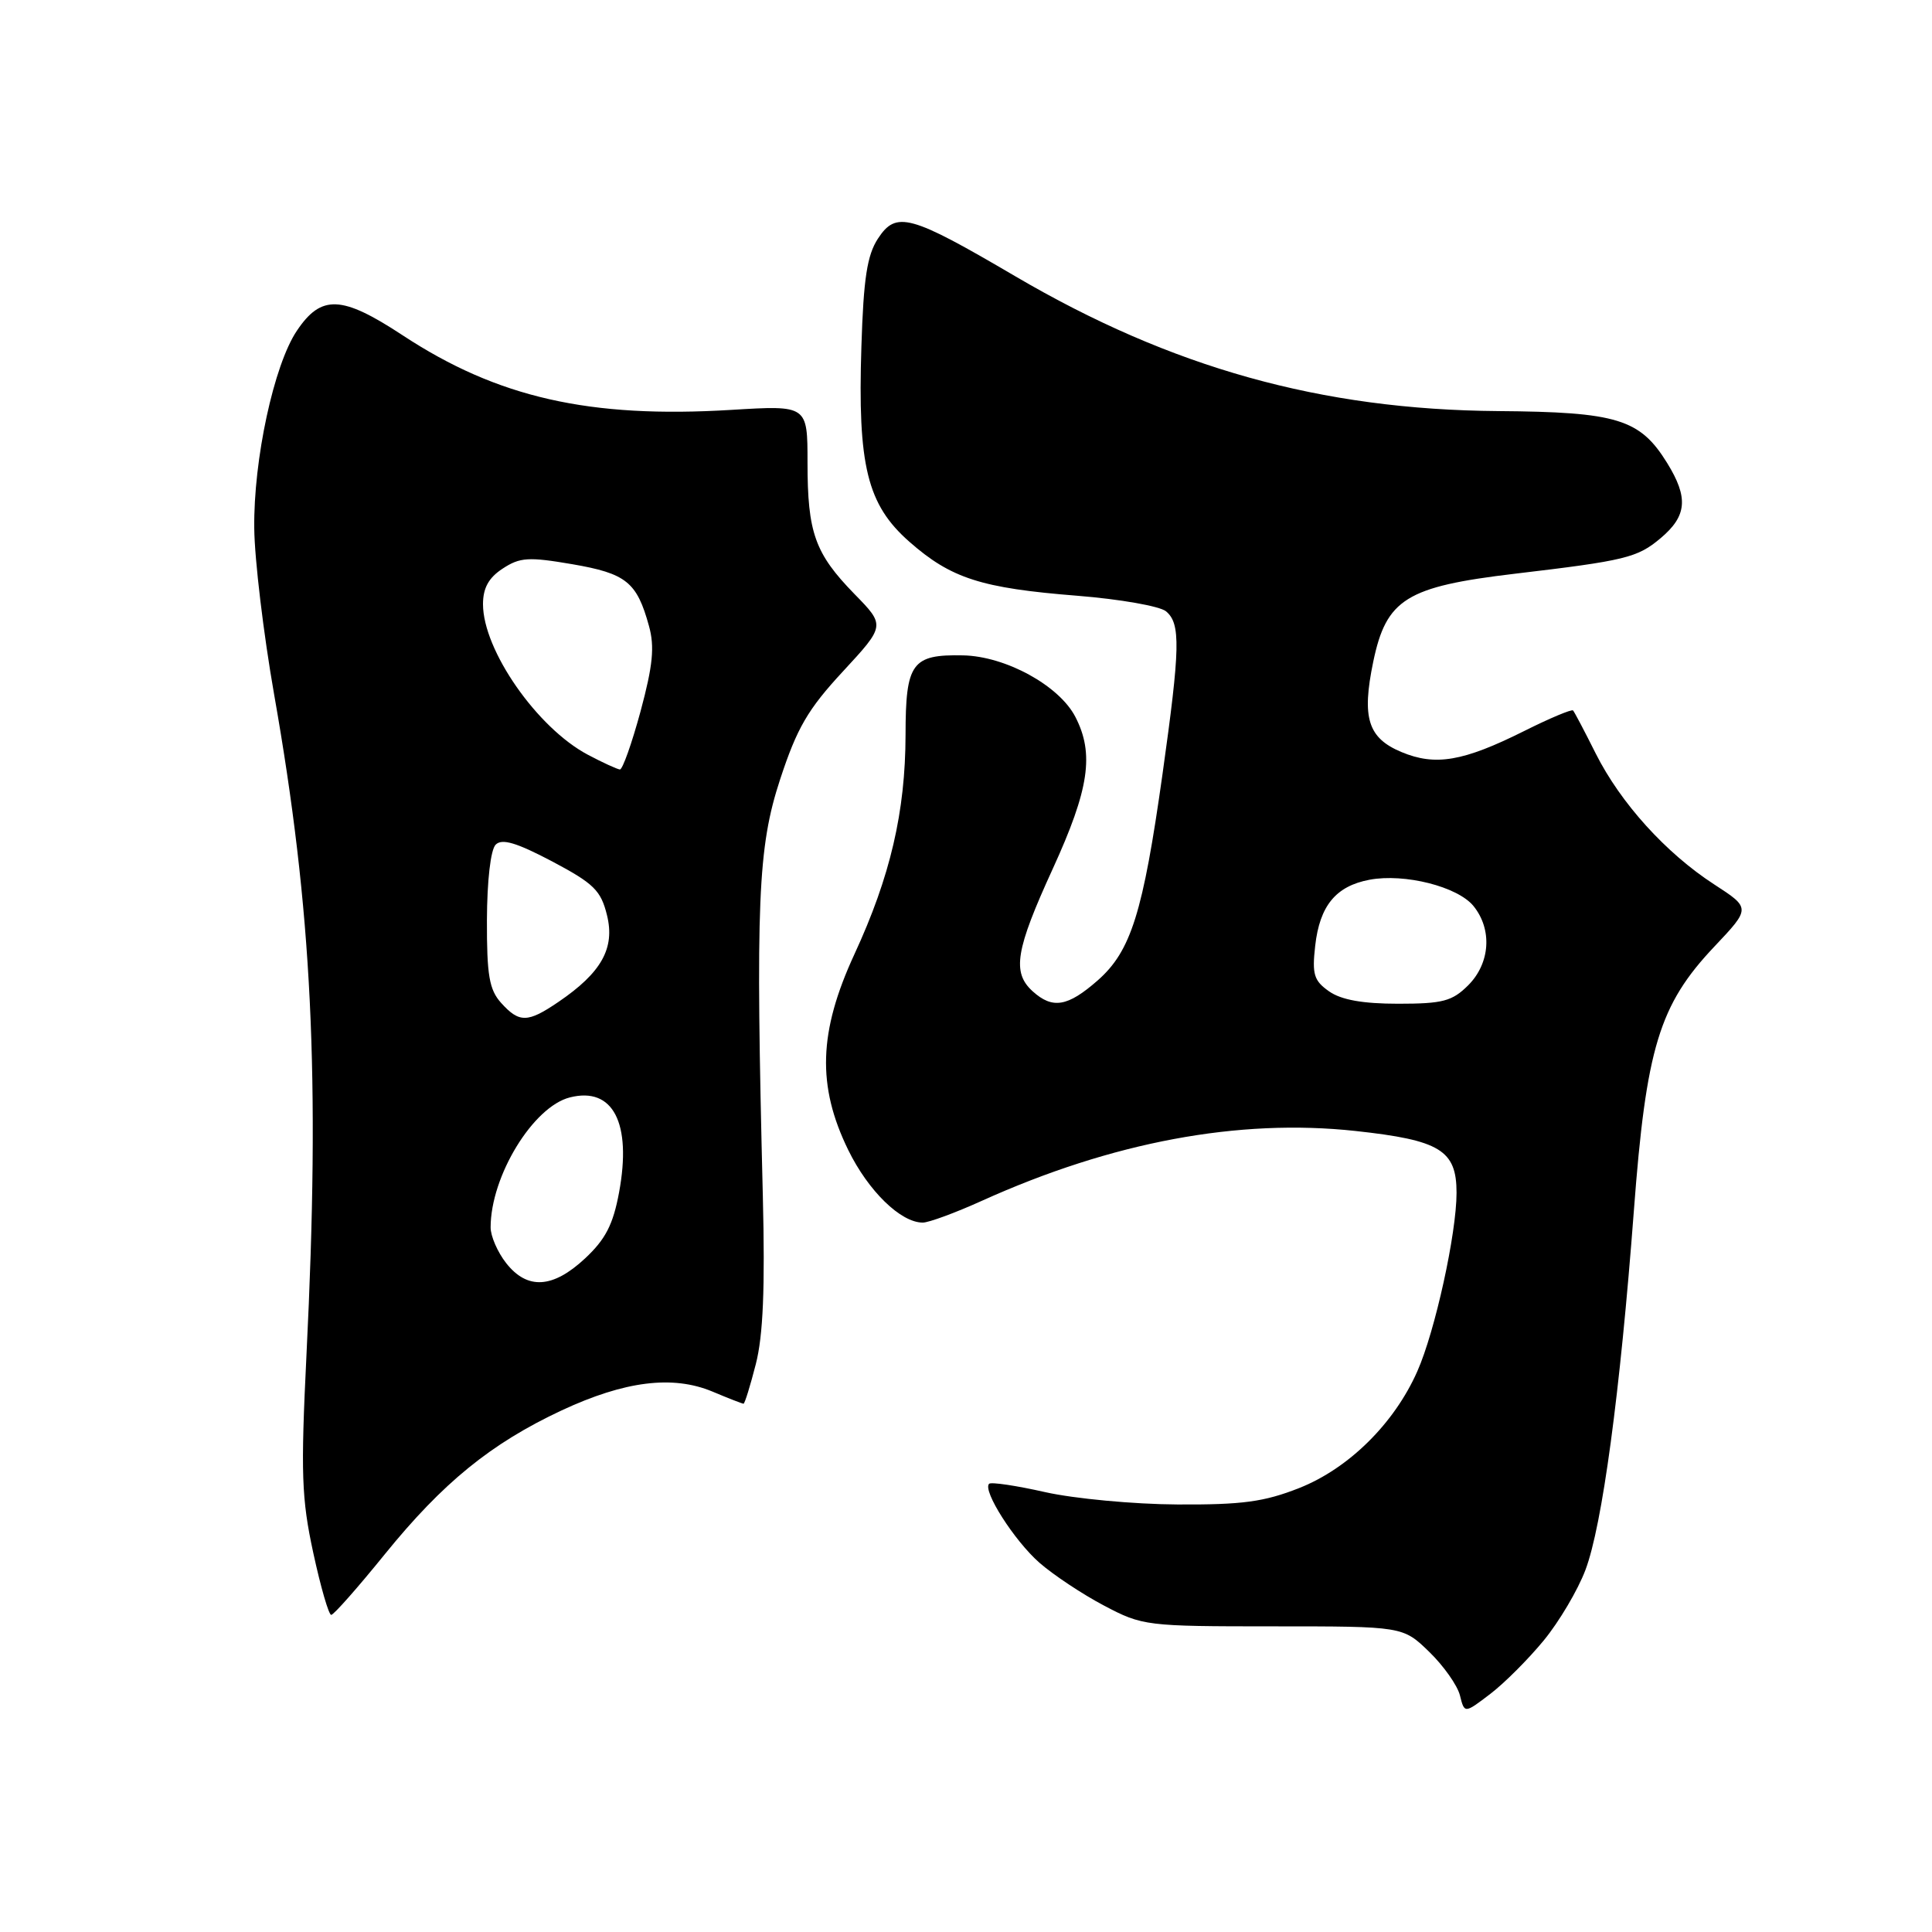 <?xml version="1.0" encoding="UTF-8" standalone="no"?>
<!DOCTYPE svg PUBLIC "-//W3C//DTD SVG 1.1//EN" "http://www.w3.org/Graphics/SVG/1.1/DTD/svg11.dtd" >
<svg xmlns="http://www.w3.org/2000/svg" xmlns:xlink="http://www.w3.org/1999/xlink" version="1.1" viewBox="0 0 256 256">
 <g >
 <path fill="currentColor"
d=" M 204.56 217.36 C 206.59 214.89 209.07 210.70 210.07 208.05 C 212.30 202.19 214.67 184.58 216.49 160.50 C 218.12 138.85 219.85 133.16 227.15 125.44 C 231.98 120.33 231.98 120.33 227.14 117.19 C 220.74 113.04 214.74 106.41 211.44 99.84 C 209.97 96.90 208.62 94.34 208.44 94.14 C 208.26 93.95 205.34 95.17 201.95 96.87 C 193.88 100.90 190.20 101.53 185.70 99.65 C 181.25 97.79 180.42 95.12 181.96 87.69 C 183.69 79.37 186.33 77.73 200.74 76.02 C 215.38 74.29 216.96 73.90 220.03 71.32 C 223.54 68.37 223.75 65.95 220.90 61.34 C 217.30 55.52 214.29 54.59 198.50 54.47 C 175.08 54.29 155.21 48.74 134.50 36.59 C 120.56 28.41 118.75 27.92 116.33 31.62 C 114.90 33.81 114.42 36.89 114.14 45.91 C 113.63 61.71 114.90 66.86 120.49 71.78 C 126.01 76.64 130.01 77.93 142.75 78.94 C 148.39 79.39 153.68 80.32 154.50 81.00 C 156.46 82.63 156.39 85.82 154.04 102.56 C 151.45 120.97 149.86 126.03 145.45 129.91 C 141.47 133.40 139.47 133.74 136.83 131.35 C 134.07 128.85 134.57 125.87 139.50 115.11 C 144.32 104.58 145.02 99.88 142.49 94.99 C 140.35 90.84 133.24 86.95 127.61 86.84 C 120.82 86.70 120.00 87.83 119.99 97.37 C 119.97 107.57 117.97 116.16 113.21 126.45 C 108.46 136.74 108.24 143.88 112.40 152.39 C 115.06 157.82 119.35 162.00 122.27 162.00 C 123.07 162.00 126.60 160.70 130.11 159.11 C 147.37 151.31 164.14 148.18 179.61 149.86 C 190.83 151.08 193.00 152.41 193.00 158.05 C 193.00 163.44 190.16 176.39 187.80 181.71 C 184.75 188.61 178.72 194.57 172.16 197.17 C 167.52 199.00 164.62 199.40 156.00 199.35 C 150.22 199.32 142.36 198.58 138.51 197.72 C 134.67 196.85 131.31 196.35 131.06 196.61 C 130.16 197.50 134.40 204.15 137.73 207.07 C 139.57 208.68 143.42 211.24 146.29 212.75 C 151.39 215.44 151.87 215.50 168.69 215.50 C 185.89 215.50 185.89 215.50 189.37 218.87 C 191.28 220.72 193.12 223.33 193.45 224.65 C 194.05 227.06 194.05 227.06 197.46 224.46 C 199.34 223.03 202.53 219.83 204.56 217.36 Z  M 51.00 205.93 C 58.69 196.45 65.04 191.28 74.41 186.89 C 82.77 182.99 89.13 182.19 94.40 184.39 C 96.51 185.28 98.37 186.00 98.52 186.00 C 98.68 186.00 99.41 183.64 100.15 180.75 C 101.12 176.97 101.38 170.73 101.08 158.50 C 100.11 119.51 100.41 112.28 103.37 103.27 C 105.61 96.45 107.04 93.99 111.70 88.96 C 117.31 82.89 117.31 82.89 113.21 78.70 C 107.98 73.33 107.00 70.60 107.00 61.28 C 107.00 53.70 107.00 53.70 96.93 54.31 C 78.10 55.46 65.91 52.69 53.34 44.42 C 45.28 39.12 42.57 39.01 39.34 43.82 C 36.29 48.35 33.58 60.92 33.69 70.00 C 33.73 74.12 34.92 84.03 36.32 92.00 C 41.36 120.61 42.44 142.51 40.61 179.51 C 39.84 195.24 39.95 198.55 41.51 205.76 C 42.49 210.29 43.56 213.99 43.89 213.98 C 44.23 213.97 47.42 210.35 51.00 205.93 Z  M 176.11 131.36 C 174.10 129.95 173.84 129.11 174.27 125.32 C 174.87 120.01 177.01 117.41 181.47 116.57 C 186.12 115.70 193.16 117.48 195.25 120.06 C 197.76 123.16 197.46 127.63 194.55 130.55 C 192.42 132.67 191.18 133.00 185.27 133.00 C 180.57 133.00 177.72 132.49 176.11 131.36 Z  M 67.07 167.37 C 65.93 165.92 65.00 163.78 65.01 162.62 C 65.02 155.83 70.65 146.63 75.52 145.41 C 81.23 143.97 83.73 148.80 82.03 158.00 C 81.24 162.27 80.23 164.22 77.52 166.75 C 73.25 170.73 69.87 170.93 67.07 167.37 Z  M 66.40 132.89 C 64.83 131.14 64.50 129.25 64.52 121.92 C 64.54 116.69 65.01 112.59 65.68 111.92 C 66.52 111.08 68.43 111.65 73.16 114.14 C 78.69 117.07 79.62 117.98 80.43 121.27 C 81.51 125.64 79.70 128.88 74.01 132.75 C 69.92 135.54 68.81 135.56 66.40 132.89 Z  M 77.90 100.01 C 71.18 96.46 64.00 86.15 64.00 80.06 C 64.00 77.92 64.75 76.55 66.61 75.34 C 68.89 73.84 70.04 73.77 75.83 74.76 C 82.98 75.99 84.39 77.12 85.99 82.94 C 86.76 85.70 86.51 88.18 84.88 94.24 C 83.72 98.51 82.49 101.98 82.14 101.96 C 81.79 101.93 79.88 101.06 77.90 100.01 Z "/>
</g>
</svg>